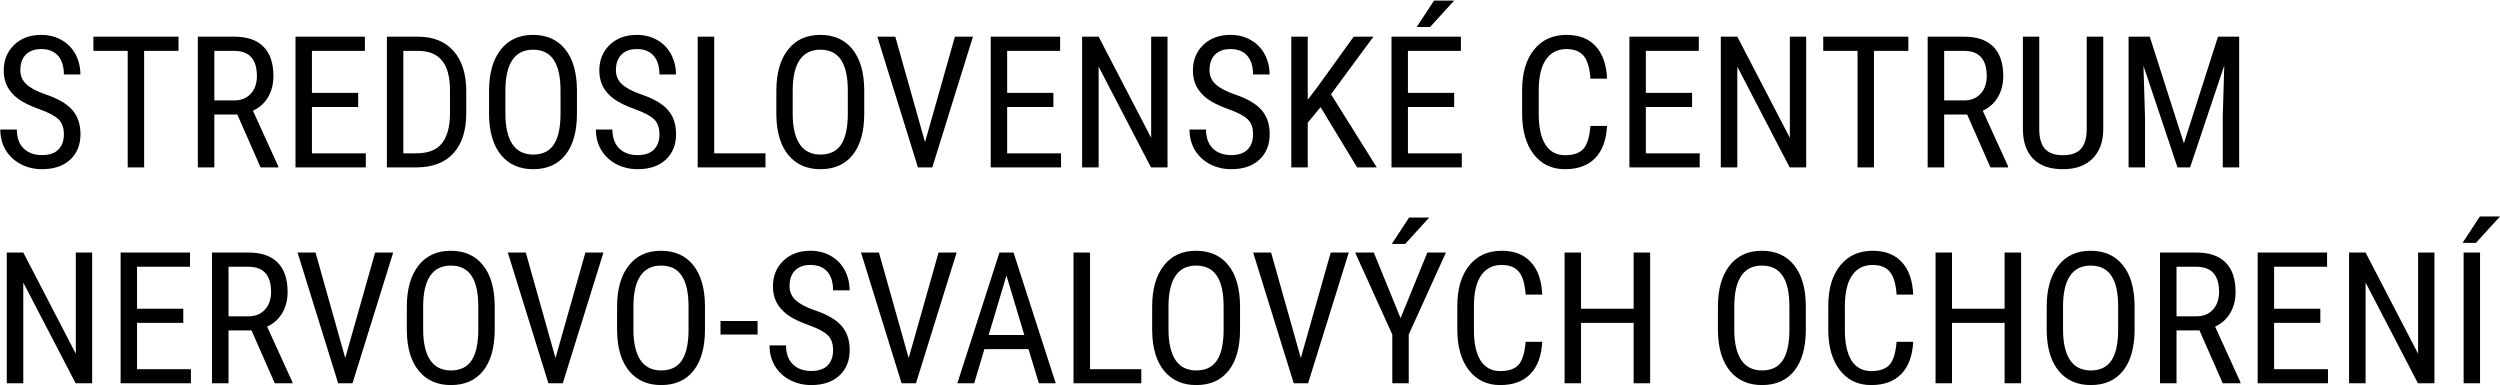 <svg width="2733" height="421" viewBox="0 0 2733 421" fill="none" xmlns="http://www.w3.org/2000/svg">
<path d="M69.829 146.883C69.829 139.751 67.898 134.288 64.038 130.493C60.178 126.698 53.209 123.001 43.133 119.402C33.057 115.804 25.336 112.042 19.971 108.116C14.671 104.125 10.68 99.61 7.998 94.572C5.38 89.468 4.072 83.645 4.072 77.102C4.072 65.783 7.834 56.459 15.358 49.131C22.948 41.803 32.861 38.139 45.096 38.139C53.471 38.139 60.93 40.036 67.473 43.831C74.016 47.56 79.054 52.762 82.587 59.436C86.121 66.11 87.887 73.438 87.887 81.42H69.829C69.829 72.587 67.702 65.75 63.449 60.908C59.196 56.066 53.079 53.645 45.096 53.645C37.834 53.645 32.206 55.674 28.215 59.73C24.224 63.787 22.229 69.48 22.229 76.808C22.229 82.827 24.388 87.865 28.706 91.922C33.024 95.978 39.698 99.61 48.727 102.816C62.795 107.461 72.838 113.187 78.858 119.991C84.943 126.796 87.985 135.694 87.985 146.687C87.985 158.268 84.223 167.559 76.699 174.56C69.174 181.495 58.935 184.963 45.98 184.963C37.67 184.963 29.982 183.164 22.916 179.565C15.915 175.901 10.386 170.797 6.329 164.254C2.338 157.646 0.342 150.089 0.342 141.583H18.401C18.401 150.416 20.855 157.286 25.762 162.193C30.734 167.101 37.474 169.554 45.98 169.554C53.897 169.554 59.851 167.526 63.842 163.469C67.833 159.413 69.829 153.884 69.829 146.883ZM195.159 55.608H157.57V183H139.609V55.608H102.118V40.102H195.159V55.608ZM259.444 125.193H234.319V183H216.26V40.102H256.303C270.305 40.102 280.905 43.766 288.102 51.094C295.299 58.356 298.898 69.022 298.898 83.089C298.898 91.922 296.935 99.643 293.009 106.251C289.149 112.794 283.653 117.734 276.521 121.071L304.198 181.822V183H284.863L259.444 125.193ZM234.319 109.784H256.107C263.631 109.784 269.618 107.363 274.067 102.521C278.582 97.68 280.839 91.202 280.839 83.089C280.839 64.769 272.53 55.608 255.911 55.608H234.319V109.784ZM391.546 116.949H341.002V167.591H399.889V183H323.042V40.102H398.907V55.608H341.002V101.54H391.546V116.949ZM422.953 183V40.102H457.009C473.693 40.102 486.648 45.336 495.874 55.805C505.1 66.208 509.712 80.864 509.712 99.773V123.721C509.712 142.63 505.034 157.253 495.678 167.591C486.321 177.864 472.745 183 454.948 183H422.953ZM440.913 55.608V167.591H455.34C467.968 167.591 477.194 163.993 483.017 156.795C488.84 149.533 491.817 138.802 491.948 124.604V99.283C491.948 84.234 489.037 73.209 483.213 66.208C477.456 59.142 468.721 55.608 457.009 55.608H440.913ZM630.725 124.113C630.725 143.611 626.57 158.627 618.26 169.162C609.951 179.696 598.141 184.963 582.83 184.963C568.108 184.963 556.462 179.859 547.891 169.652C539.385 159.38 534.968 144.887 534.641 126.174V99.283C534.641 80.177 538.861 65.227 547.302 54.431C555.742 43.569 567.52 38.139 582.634 38.139C597.683 38.139 609.395 43.34 617.77 53.744C626.21 64.082 630.528 78.869 630.725 98.105V124.113ZM612.764 99.086C612.764 83.972 610.278 72.751 605.305 65.423C600.398 58.029 592.841 54.333 582.634 54.333C572.754 54.333 565.262 58.062 560.159 65.521C555.121 72.98 552.569 83.972 552.503 98.498V124.113C552.503 138.704 555.022 149.827 560.061 157.482C565.164 165.138 572.754 168.965 582.83 168.965C592.906 168.965 600.365 165.432 605.207 158.366C610.049 151.299 612.568 140.471 612.764 125.88V99.086ZM720.919 146.883C720.919 139.751 718.989 134.288 715.129 130.493C711.269 126.698 704.3 123.001 694.224 119.402C684.148 115.804 676.427 112.042 671.062 108.116C665.762 104.125 661.771 99.61 659.088 94.572C656.471 89.468 655.163 83.645 655.163 77.102C655.163 65.783 658.925 56.459 666.449 49.131C674.039 41.803 683.952 38.139 696.187 38.139C704.562 38.139 712.021 40.036 718.564 43.831C725.107 47.56 730.145 52.762 733.678 59.436C737.211 66.11 738.978 73.438 738.978 81.42H720.919C720.919 72.587 718.793 65.75 714.54 60.908C710.287 56.066 704.169 53.645 696.187 53.645C688.924 53.645 683.297 55.674 679.306 59.73C675.315 63.787 673.319 69.48 673.319 76.808C673.319 82.827 675.479 87.865 679.797 91.922C684.115 95.978 690.789 99.61 699.818 102.816C713.886 107.461 723.929 113.187 729.949 119.991C736.034 126.796 739.076 135.694 739.076 146.687C739.076 158.268 735.314 167.559 727.79 174.56C720.265 181.495 710.025 184.963 697.07 184.963C688.761 184.963 681.073 183.164 674.006 179.565C667.005 175.901 661.477 170.797 657.42 164.254C653.429 157.646 651.433 150.089 651.433 141.583H669.492C669.492 150.416 671.945 157.286 676.853 162.193C681.825 167.101 688.564 169.554 697.07 169.554C704.987 169.554 710.941 167.526 714.933 163.469C718.924 159.413 720.919 153.884 720.919 146.883ZM780.788 167.591H836.828V183H762.729V40.102H780.788V167.591ZM944.787 124.113C944.787 143.611 940.632 158.627 932.323 169.162C924.013 179.696 912.203 184.963 896.893 184.963C882.171 184.963 870.524 179.859 861.953 169.652C853.447 159.38 849.031 144.887 848.704 126.174V99.283C848.704 80.177 852.924 65.227 861.364 54.431C869.805 43.569 881.582 38.139 896.696 38.139C911.745 38.139 923.457 43.34 931.832 53.744C940.272 64.082 944.591 78.869 944.787 98.105V124.113ZM926.827 99.086C926.827 83.972 924.34 72.751 919.368 65.423C914.46 58.029 906.903 54.333 896.696 54.333C886.816 54.333 879.325 58.062 874.221 65.521C869.183 72.98 866.631 83.972 866.566 98.498V124.113C866.566 138.704 869.085 149.827 874.123 157.482C879.227 165.138 886.816 168.965 896.893 168.965C906.969 168.965 914.428 165.432 919.27 158.366C924.111 151.299 926.63 140.471 926.827 125.88V99.086ZM1011.23 155.421L1043.91 40.102H1063.64L1019.18 183H1003.48L959.116 40.102H978.745L1011.23 155.421ZM1151.58 116.949H1101.03V167.591H1159.92V183H1083.07V40.102H1158.94V55.608H1101.03V101.54H1151.58V116.949ZM1276.32 183H1258.26L1201.04 72.882V183H1182.98V40.102H1201.04L1258.46 150.71V40.102H1276.32V183ZM1369.85 146.883C1369.85 139.751 1367.92 134.288 1364.06 130.493C1360.2 126.698 1353.23 123.001 1343.16 119.402C1333.08 115.804 1325.36 112.042 1319.99 108.116C1314.69 104.125 1310.7 99.61 1308.02 94.572C1305.4 89.468 1304.09 83.645 1304.09 77.102C1304.09 65.783 1307.86 56.459 1315.38 49.131C1322.97 41.803 1332.88 38.139 1345.12 38.139C1353.49 38.139 1360.95 40.036 1367.5 43.831C1374.04 47.56 1379.08 52.762 1382.61 59.436C1386.14 66.11 1387.91 73.438 1387.91 81.42H1369.85C1369.85 72.587 1367.72 65.75 1363.47 60.908C1359.22 56.066 1353.1 53.645 1345.12 53.645C1337.86 53.645 1332.23 55.674 1328.24 59.73C1324.25 63.787 1322.25 69.48 1322.25 76.808C1322.25 82.827 1324.41 87.865 1328.73 91.922C1333.05 95.978 1339.72 99.61 1348.75 102.816C1362.82 107.461 1372.86 113.187 1378.88 119.991C1384.97 126.796 1388.01 135.694 1388.01 146.687C1388.01 158.268 1384.25 167.559 1376.72 174.56C1369.2 181.495 1358.96 184.963 1346 184.963C1337.69 184.963 1330 183.164 1322.94 179.565C1315.94 175.901 1310.41 170.797 1306.35 164.254C1302.36 157.646 1300.36 150.089 1300.36 141.583H1318.42C1318.42 150.416 1320.88 157.286 1325.78 162.193C1330.76 167.101 1337.5 169.554 1346 169.554C1353.92 169.554 1359.87 167.526 1363.86 163.469C1367.86 159.413 1369.85 153.884 1369.85 146.883ZM1443.66 117.145L1429.62 134.124V183H1411.66V40.102H1429.62V109.097L1441.4 93.492L1479.87 40.102H1501.46L1455.04 103.012L1505.09 183H1483.6L1443.66 117.145ZM1589.69 116.949H1539.15V167.591H1598.04V183H1521.19V40.102H1597.06V55.608H1539.15V101.54H1589.69V116.949ZM1567.71 0.647H1589.69L1563.39 29.502H1548.77L1567.71 0.647ZM1756.83 137.657C1756.05 152.968 1751.73 164.68 1743.88 172.793C1736.09 180.906 1725.07 184.963 1710.81 184.963C1696.48 184.963 1685.09 179.532 1676.65 168.671C1668.21 157.744 1663.99 142.957 1663.99 124.31V98.399C1663.99 79.817 1668.31 65.128 1676.95 54.333C1685.65 43.537 1697.49 38.139 1712.47 38.139C1726.28 38.139 1736.94 42.294 1744.47 50.603C1752.06 58.847 1756.18 70.657 1756.83 86.033H1738.68C1737.89 74.387 1735.44 66.077 1731.32 61.105C1727.2 56.132 1720.91 53.645 1712.47 53.645C1702.72 53.645 1695.23 57.473 1690 65.128C1684.76 72.718 1682.15 83.874 1682.15 98.596V124.8C1682.15 139.26 1684.57 150.351 1689.41 158.071C1694.32 165.792 1701.45 169.652 1710.81 169.652C1720.16 169.652 1726.9 167.33 1731.02 162.684C1735.15 158.039 1737.7 149.696 1738.68 137.657H1756.83ZM1849.78 116.949H1799.23V167.591H1858.12V183H1781.27V40.102H1857.14V55.608H1799.23V101.54H1849.78V116.949ZM1974.52 183H1956.46L1899.24 72.882V183H1881.18V40.102H1899.24L1956.66 150.71V40.102H1974.52V183ZM2086.21 55.608H2048.62V183H2030.66V55.608H1993.17V40.102H2086.21V55.608ZM2150.49 125.193H2125.37V183H2107.31V40.102H2147.35C2161.35 40.102 2171.95 43.766 2179.15 51.094C2186.35 58.356 2189.95 69.022 2189.95 83.089C2189.95 91.922 2187.98 99.643 2184.06 106.251C2180.2 112.794 2174.7 117.734 2167.57 121.071L2195.25 181.822V183H2175.91L2150.49 125.193ZM2125.37 109.784H2147.16C2154.68 109.784 2160.67 107.363 2165.12 102.521C2169.63 97.68 2171.89 91.202 2171.89 83.089C2171.89 64.769 2163.58 55.608 2146.96 55.608H2125.37V109.784ZM2299.28 40.102V141.681C2299.15 155.225 2295.22 165.825 2287.5 173.48C2279.78 181.135 2269.02 184.963 2255.21 184.963C2241.08 184.963 2230.28 181.233 2222.83 173.774C2215.37 166.25 2211.57 155.552 2211.44 141.681V40.102H2229.3V140.994C2229.3 150.612 2231.33 157.81 2235.39 162.586C2239.51 167.297 2246.12 169.652 2255.21 169.652C2264.37 169.652 2270.98 167.297 2275.04 162.586C2279.16 157.81 2281.22 150.612 2281.22 140.994V40.102H2299.28ZM2350.12 40.102L2387.41 156.697L2424.71 40.102H2447.87V183H2429.91V127.352L2431.58 71.606L2394.19 183H2380.45L2343.25 71.999L2344.92 127.352V183H2326.96V40.102H2350.12ZM100.744 419H82.686L25.467 308.882V419H7.409V276.102H25.467L82.882 386.71V276.102H100.744V419ZM200.361 352.949H149.816V403.591H208.703V419H131.856V276.102H207.722V291.608H149.816V337.54H200.361V352.949ZM274.951 361.193H249.826V419H231.767V276.102H271.81C285.812 276.102 296.412 279.766 303.609 287.094C310.806 294.356 314.405 305.021 314.405 319.089C314.405 327.922 312.442 335.643 308.516 342.251C304.656 348.794 299.16 353.734 292.028 357.071L319.705 417.822V419H300.37L274.951 361.193ZM249.826 345.784H271.614C279.138 345.784 285.125 343.363 289.574 338.521C294.089 333.68 296.346 327.202 296.346 319.089C296.346 300.769 288.037 291.608 271.417 291.608H249.826V345.784ZM377.414 391.421L410.096 276.102H429.823L385.363 419H369.66L325.299 276.102H344.928L377.414 391.421ZM540.824 360.113C540.824 379.611 536.669 394.627 528.36 405.162C520.05 415.696 508.24 420.963 492.93 420.963C478.208 420.963 466.562 415.859 457.99 405.652C449.484 395.38 445.068 380.887 444.741 362.174V335.283C444.741 316.177 448.961 301.227 457.401 290.431C465.842 279.569 477.619 274.139 492.733 274.139C507.782 274.139 519.494 279.34 527.869 289.744C536.31 300.082 540.628 314.869 540.824 334.105V360.113ZM522.864 335.086C522.864 319.972 520.377 308.751 515.405 301.423C510.498 294.029 502.94 290.333 492.733 290.333C482.854 290.333 475.362 294.062 470.258 301.521C465.22 308.98 462.668 319.972 462.603 334.498V360.113C462.603 374.704 465.122 385.827 470.16 393.482C475.264 401.138 482.854 404.965 492.93 404.965C503.006 404.965 510.465 401.432 515.307 394.366C520.148 387.299 522.667 376.471 522.864 361.88V335.086ZM607.268 391.421L639.95 276.102H659.677L615.218 419H599.515L555.153 276.102H574.782L607.268 391.421ZM770.679 360.113C770.679 379.611 766.524 394.627 758.214 405.162C749.905 415.696 738.095 420.963 722.784 420.963C708.062 420.963 696.416 415.859 687.845 405.652C679.339 395.38 674.922 380.887 674.595 362.174V335.283C674.595 316.177 678.815 301.227 687.256 290.431C695.696 279.569 707.474 274.139 722.588 274.139C737.637 274.139 749.349 279.34 757.724 289.744C766.164 300.082 770.482 314.869 770.679 334.105V360.113ZM752.718 335.086C752.718 319.972 750.232 308.751 745.259 301.423C740.352 294.029 732.795 290.333 722.588 290.333C712.708 290.333 705.216 294.062 700.113 301.521C695.075 308.98 692.523 319.972 692.458 334.498V360.113C692.458 374.704 694.977 385.827 700.015 393.482C705.118 401.138 712.708 404.965 722.784 404.965C732.86 404.965 740.319 401.432 745.161 394.366C750.003 387.299 752.522 376.471 752.718 361.88V335.086ZM828.191 365.708H787.658V350.888H828.191V365.708ZM910.731 382.883C910.731 375.751 908.801 370.288 904.94 366.493C901.08 362.698 894.112 359.001 884.036 355.402C873.959 351.804 866.239 348.042 860.874 344.116C855.574 340.125 851.583 335.61 848.9 330.572C846.283 325.468 844.974 319.645 844.974 313.102C844.974 301.783 848.736 292.459 856.261 285.131C863.851 277.803 873.763 274.139 885.999 274.139C894.374 274.139 901.833 276.036 908.375 279.831C914.918 283.561 919.957 288.762 923.49 295.436C927.023 302.11 928.79 309.438 928.79 317.42H910.731C910.731 308.587 908.604 301.75 904.352 296.908C900.099 292.066 893.981 289.646 885.999 289.646C878.736 289.646 873.109 291.674 869.118 295.73C865.126 299.787 863.131 305.479 863.131 312.808C863.131 318.827 865.29 323.865 869.608 327.922C873.927 331.979 880.601 335.61 889.63 338.816C903.697 343.461 913.741 349.187 919.76 355.991C925.845 362.796 928.888 371.694 928.888 382.687C928.888 394.268 925.125 403.559 917.601 410.56C910.077 417.495 899.837 420.963 886.882 420.963C878.572 420.963 870.884 419.164 863.818 415.565C856.817 411.901 851.288 406.797 847.231 400.254C843.24 393.646 841.245 386.089 841.245 377.583H859.303C859.303 386.416 861.757 393.286 866.664 398.193C871.637 403.101 878.376 405.554 886.882 405.554C894.799 405.554 900.753 403.526 904.744 399.469C908.735 395.413 910.731 389.884 910.731 382.883ZM993.369 391.421L1026.05 276.102H1045.78L1001.32 419H985.615L941.254 276.102H960.883L993.369 391.421ZM1124.39 381.705H1076.1L1065.01 419H1046.56L1092.59 276.102H1108L1154.13 419H1135.68L1124.39 381.705ZM1080.82 366.198H1119.78L1100.25 301.227L1080.82 366.198ZM1191.62 403.591H1247.66V419H1173.56V276.102H1191.62V403.591ZM1355.62 360.113C1355.62 379.611 1351.47 394.627 1343.16 405.162C1334.85 415.696 1323.04 420.963 1307.73 420.963C1293 420.963 1281.36 415.859 1272.79 405.652C1264.28 395.38 1259.86 380.887 1259.54 362.174V335.283C1259.54 316.177 1263.76 301.227 1272.2 290.431C1280.64 279.569 1292.42 274.139 1307.53 274.139C1322.58 274.139 1334.29 279.34 1342.67 289.744C1351.11 300.082 1355.42 314.869 1355.62 334.105V360.113ZM1337.66 335.086C1337.66 319.972 1335.17 308.751 1330.2 301.423C1325.29 294.029 1317.74 290.333 1307.53 290.333C1297.65 290.333 1290.16 294.062 1285.05 301.521C1280.02 308.98 1277.46 319.972 1277.4 334.498V360.113C1277.4 374.704 1279.92 385.827 1284.96 393.482C1290.06 401.138 1297.65 404.965 1307.73 404.965C1317.8 404.965 1325.26 401.432 1330.1 394.366C1334.94 387.299 1337.46 376.471 1337.66 361.88V335.086ZM1422.06 391.421L1454.75 276.102H1474.47L1430.01 419H1414.31L1369.95 276.102H1389.58L1422.06 391.421ZM1531.1 347.845L1560.35 276.102H1580.67L1540.03 365.708V419H1522.07V365.708L1481.44 276.102H1501.86L1531.1 347.845ZM1540.43 237.825H1562.41L1536.11 266.68H1521.48L1540.43 237.825ZM1685.97 373.657C1685.19 388.968 1680.87 400.68 1673.02 408.793C1665.23 416.906 1654.21 420.963 1639.94 420.963C1625.62 420.963 1614.23 415.532 1605.79 404.671C1597.35 393.744 1593.13 378.957 1593.13 360.31V334.399C1593.13 315.817 1597.45 301.128 1606.08 290.333C1614.79 279.537 1626.63 274.139 1641.61 274.139C1655.42 274.139 1666.08 278.293 1673.61 286.603C1681.2 294.847 1685.32 306.657 1685.97 322.033H1667.82C1667.03 310.387 1664.58 302.077 1660.46 297.104C1656.33 292.132 1650.05 289.646 1641.61 289.646C1631.86 289.646 1624.37 293.473 1619.14 301.128C1613.9 308.718 1611.29 319.874 1611.29 334.596V360.8C1611.29 375.26 1613.71 386.351 1618.55 394.071C1623.46 401.792 1630.59 405.652 1639.94 405.652C1649.3 405.652 1656.04 403.33 1660.16 398.684C1664.28 394.039 1666.84 385.696 1667.82 373.657H1685.97ZM1803.94 419H1785.89V352.949H1728.37V419H1710.41V276.102H1728.37V337.54H1785.89V276.102H1803.94V419ZM1974.13 360.113C1974.13 379.611 1969.97 394.627 1961.66 405.162C1953.35 415.696 1941.54 420.963 1926.23 420.963C1911.51 420.963 1899.86 415.859 1891.29 405.652C1882.79 395.38 1878.37 380.887 1878.04 362.174V335.283C1878.04 316.177 1882.26 301.227 1890.7 290.431C1899.14 279.569 1910.92 274.139 1926.04 274.139C1941.08 274.139 1952.8 279.34 1961.17 289.744C1969.61 300.082 1973.93 314.869 1974.13 334.105V360.113ZM1956.17 335.086C1956.17 319.972 1953.68 308.751 1948.71 301.423C1943.8 294.029 1936.24 290.333 1926.04 290.333C1916.16 290.333 1908.66 294.062 1903.56 301.521C1898.52 308.98 1895.97 319.972 1895.91 334.498V360.113C1895.91 374.704 1898.42 385.827 1903.46 393.482C1908.57 401.138 1916.16 404.965 1926.23 404.965C1936.31 404.965 1943.77 401.432 1948.61 394.366C1953.45 387.299 1955.97 376.471 1956.17 361.88V335.086ZM2091.51 373.657C2090.72 388.968 2086.4 400.68 2078.55 408.793C2070.77 416.906 2059.74 420.963 2045.48 420.963C2031.15 420.963 2019.76 415.532 2011.32 404.671C2002.88 393.744 1998.66 378.957 1998.66 360.31V334.399C1998.66 315.817 2002.98 301.128 2011.62 290.333C2020.32 279.537 2032.16 274.139 2047.15 274.139C2060.95 274.139 2071.62 278.293 2079.14 286.603C2086.73 294.847 2090.85 306.657 2091.51 322.033H2073.35C2072.57 310.387 2070.11 302.077 2065.99 297.104C2061.87 292.132 2055.59 289.646 2047.15 289.646C2037.4 289.646 2029.91 293.473 2024.67 301.128C2019.44 308.718 2016.82 319.874 2016.82 334.596V360.8C2016.82 375.26 2019.24 386.351 2024.08 394.071C2028.99 401.792 2036.12 405.652 2045.48 405.652C2054.83 405.652 2061.57 403.33 2065.7 398.684C2069.82 394.039 2072.37 385.696 2073.35 373.657H2091.51ZM2209.48 419H2191.42V352.949H2133.91V419H2115.95V276.102H2133.91V337.54H2191.42V276.102H2209.48V419ZM2333.53 360.113C2333.53 379.611 2329.38 394.627 2321.07 405.162C2312.76 415.696 2300.95 420.963 2285.64 420.963C2270.92 420.963 2259.27 415.859 2250.7 405.652C2242.19 395.38 2237.78 380.887 2237.45 362.174V335.283C2237.45 316.177 2241.67 301.227 2250.11 290.431C2258.55 279.569 2270.33 274.139 2285.44 274.139C2300.49 274.139 2312.2 279.34 2320.58 289.744C2329.02 300.082 2333.34 314.869 2333.53 334.105V360.113ZM2315.57 335.086C2315.57 319.972 2313.09 308.751 2308.11 301.423C2303.21 294.029 2295.65 290.333 2285.44 290.333C2275.56 290.333 2268.07 294.062 2262.97 301.521C2257.93 308.98 2255.38 319.972 2255.31 334.498V360.113C2255.31 374.704 2257.83 385.827 2262.87 393.482C2267.97 401.138 2275.56 404.965 2285.64 404.965C2295.71 404.965 2303.17 401.432 2308.01 394.366C2312.86 387.299 2315.38 376.471 2315.57 361.88V335.086ZM2404.49 361.193H2379.37V419H2361.31V276.102H2401.35C2415.35 276.102 2425.95 279.766 2433.15 287.094C2440.35 294.356 2443.94 305.021 2443.94 319.089C2443.94 327.922 2441.98 335.643 2438.06 342.251C2434.2 348.794 2428.7 353.734 2421.57 357.071L2449.24 417.822V419H2429.91L2404.49 361.193ZM2379.37 345.784H2401.15C2408.68 345.784 2414.67 343.363 2419.11 338.521C2423.63 333.68 2425.89 327.202 2425.89 319.089C2425.89 300.769 2417.58 291.608 2400.96 291.608H2379.37V345.784ZM2536.59 352.949H2486.05V403.591H2544.94V419H2468.09V276.102H2543.95V291.608H2486.05V337.54H2536.59V352.949ZM2661.33 419H2643.28L2586.06 308.882V419H2568V276.102H2586.06L2643.47 386.71V276.102H2661.33V419ZM2711.19 419H2693.23V276.102H2711.19V419ZM2711 236.647H2732.98L2706.68 265.502H2692.05L2711 236.647Z" fill="black"/>
</svg>
